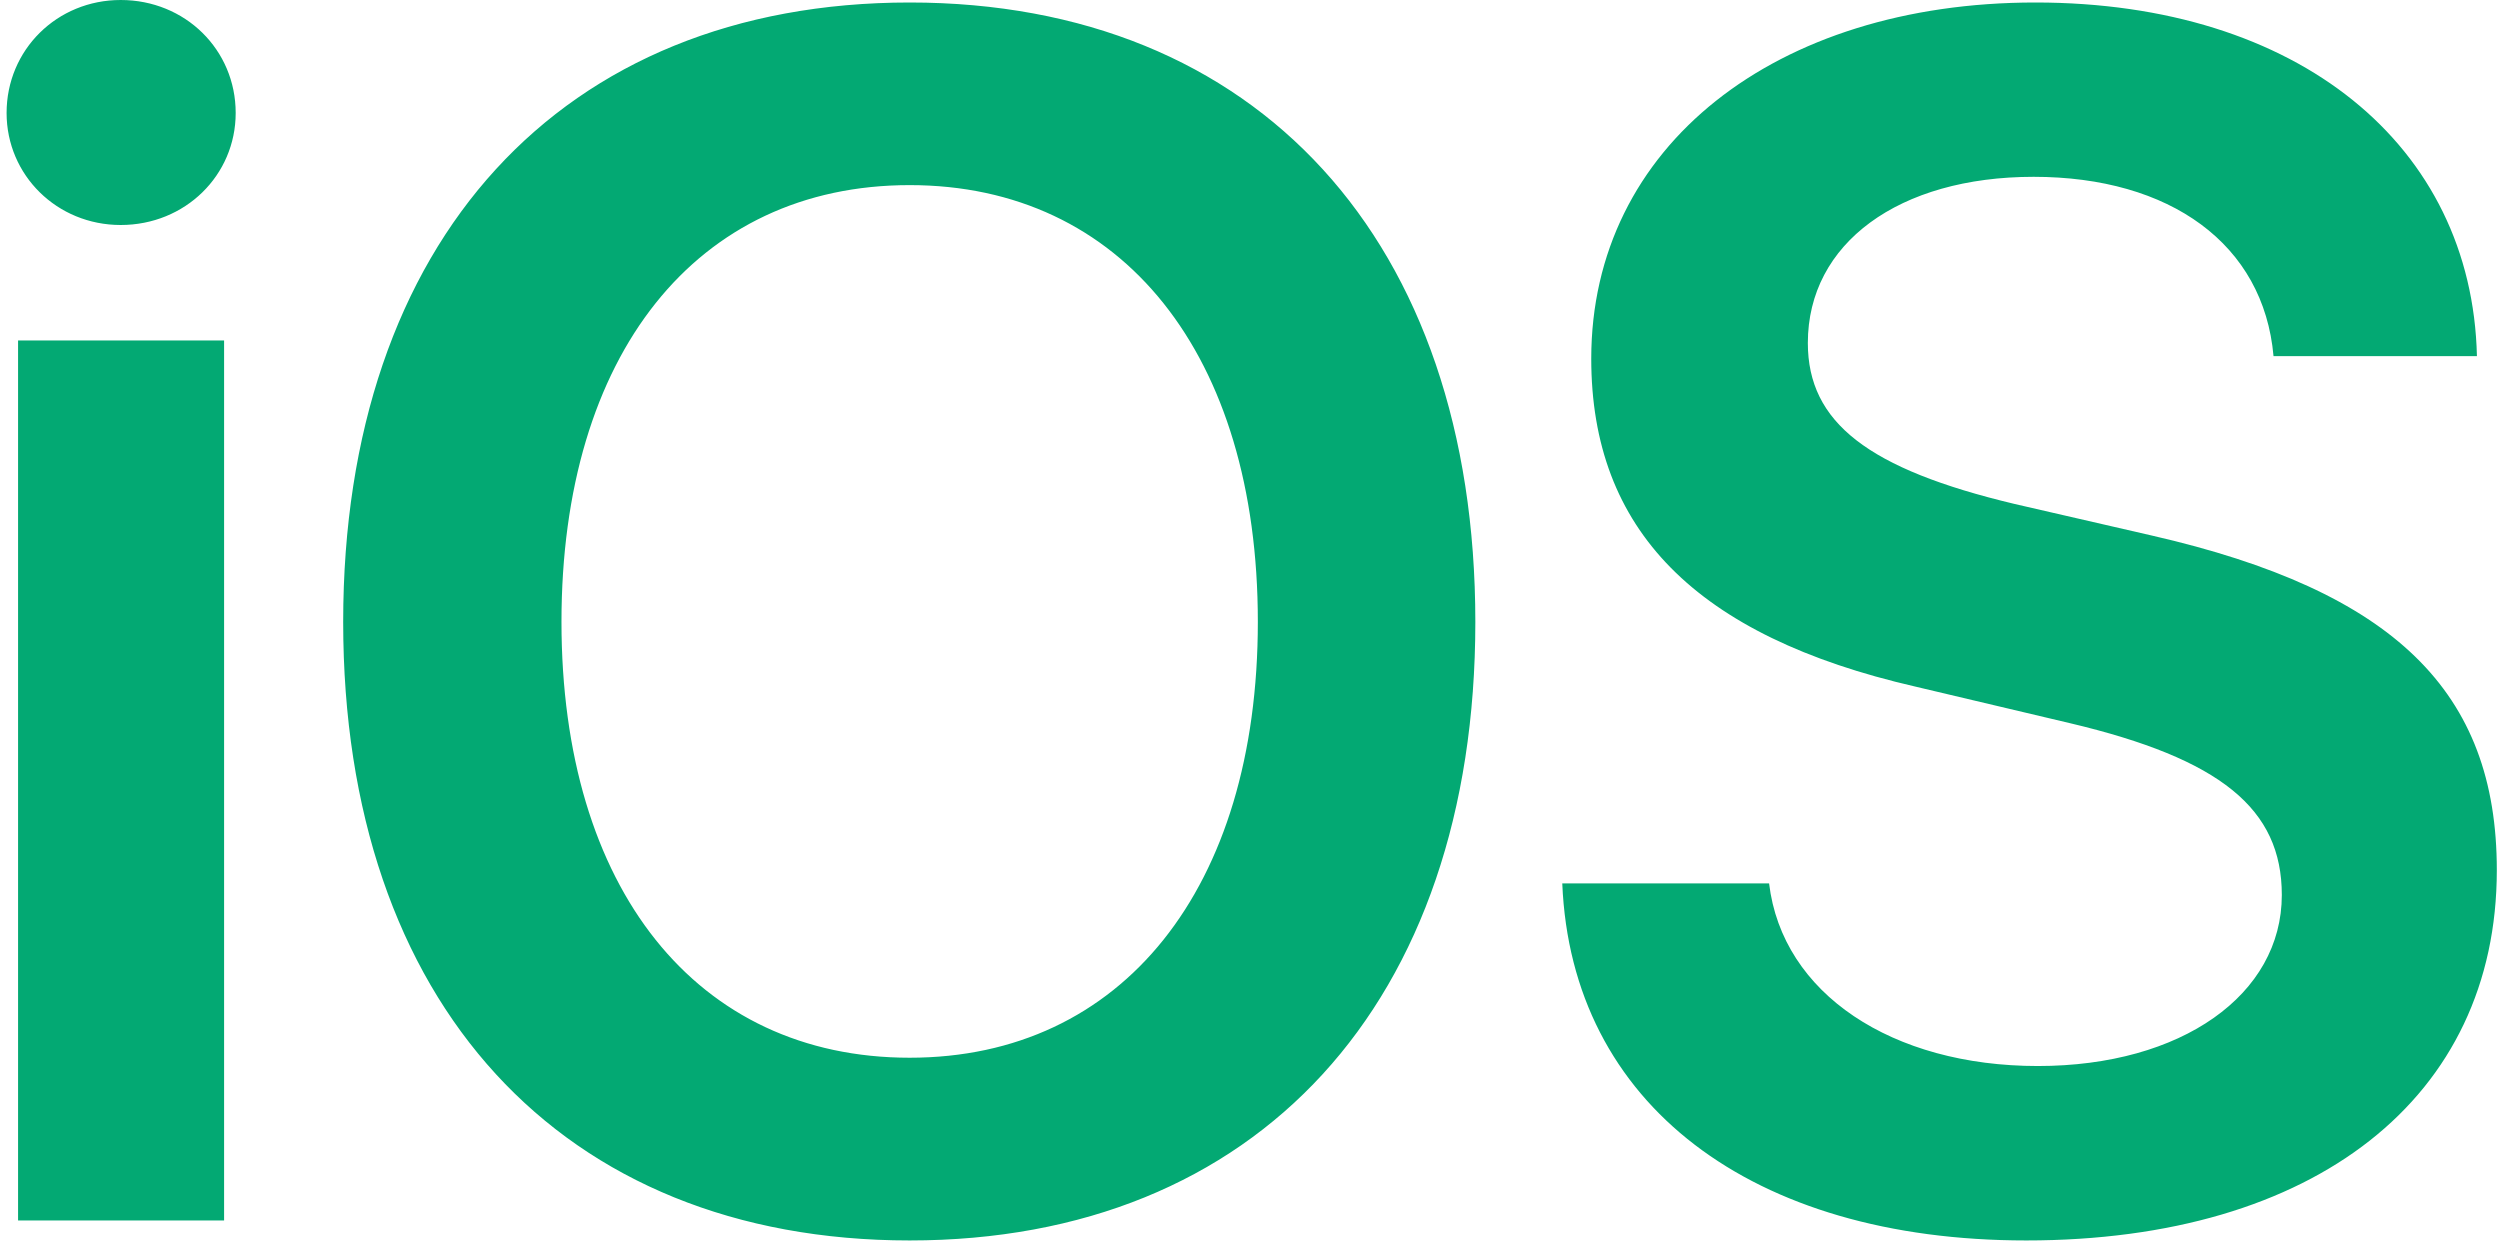 <svg width="22" height="11" viewBox="0 0 22 11" fill="none" xmlns="http://www.w3.org/2000/svg">
<path d="M0.159 10.74H1.972V2.996H0.159V10.74ZM1.062 1.98C1.63 1.98 2.074 1.542 2.074 0.994C2.074 0.438 1.63 0 1.062 0C0.502 0 0.058 0.438 0.058 0.994C0.058 1.542 0.502 1.98 1.062 1.98ZM8.005 0.022C4.941 0.022 3.02 2.119 3.02 5.473C3.02 8.826 4.941 10.916 8.005 10.916C11.062 10.916 12.983 8.826 12.983 5.473C12.983 2.119 11.062 0.022 8.005 0.022H8.005ZM8.005 1.629C9.876 1.629 11.069 3.12 11.069 5.472C11.069 7.818 9.876 9.308 8.005 9.308C6.128 9.308 4.941 7.818 4.941 5.472C4.941 3.12 6.128 1.629 8.005 1.629H8.005ZM13.748 7.774C13.828 9.717 15.415 10.916 17.831 10.916C20.371 10.916 21.972 9.659 21.972 7.657C21.972 6.086 21.07 5.202 18.937 4.713L17.729 4.435C16.441 4.128 15.909 3.719 15.909 3.018C15.909 2.141 16.71 1.556 17.896 1.556C19.097 1.556 19.92 2.148 20.007 3.134H21.797C21.754 1.279 20.225 0.022 17.911 0.022C15.626 0.022 14.003 1.286 14.003 3.156C14.003 4.661 14.92 5.597 16.855 6.042L18.216 6.364C19.541 6.678 20.08 7.116 20.08 7.876C20.08 8.753 19.199 9.381 17.933 9.381C16.652 9.381 15.684 8.746 15.568 7.774H13.748Z" fill="#03A973"/>
</svg>
